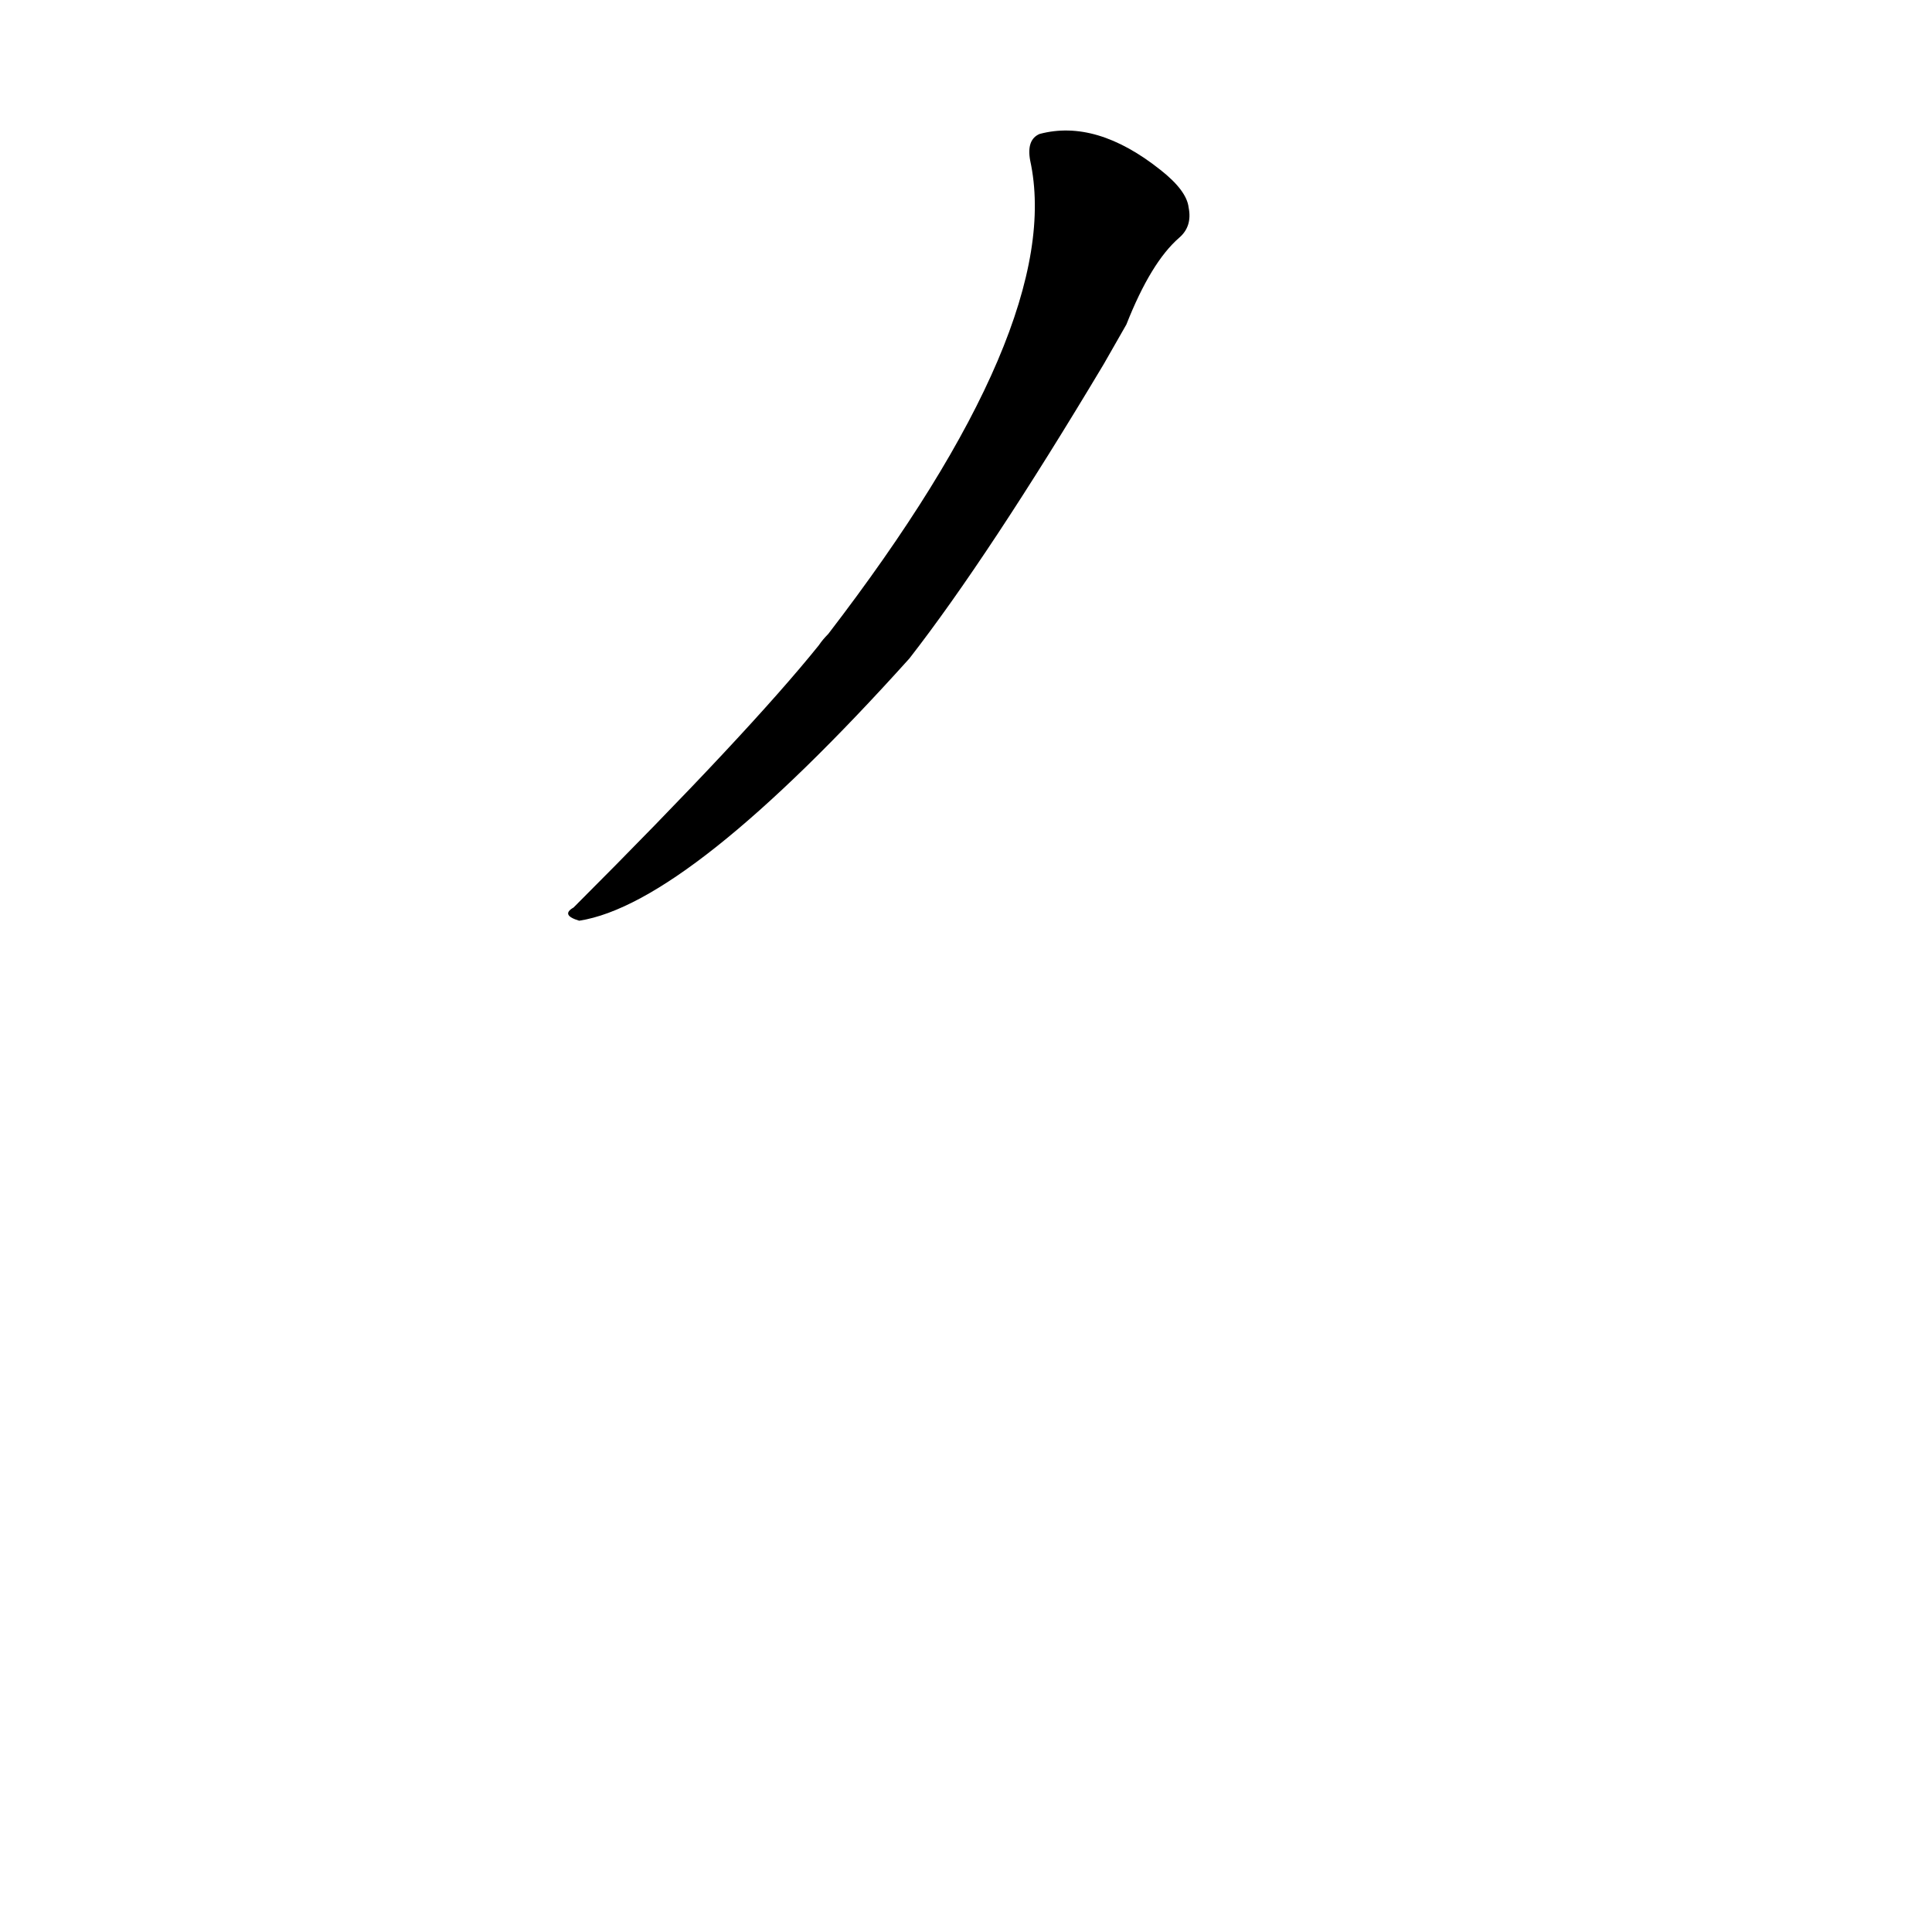 <?xml version='1.0' encoding='utf-8'?>
<svg xmlns="http://www.w3.org/2000/svg" version="1.1" viewBox="0 0 1024 1024"><g transform="scale(1, -1) translate(0, -900)"><path d="M 597 728 Q 610 761 625 774 Q 632 780 630 790 Q 629 799 615 810 Q 581 837 551 829 Q 544 826 546 815 Q 565 728 439 564 Q 436 561 434 558 Q 397 512 304 419 Q 297 415 307 412 Q 365 421 482 551 Q 524 605 585 707 L 597 728 Z" fill="black" /></g></svg>
